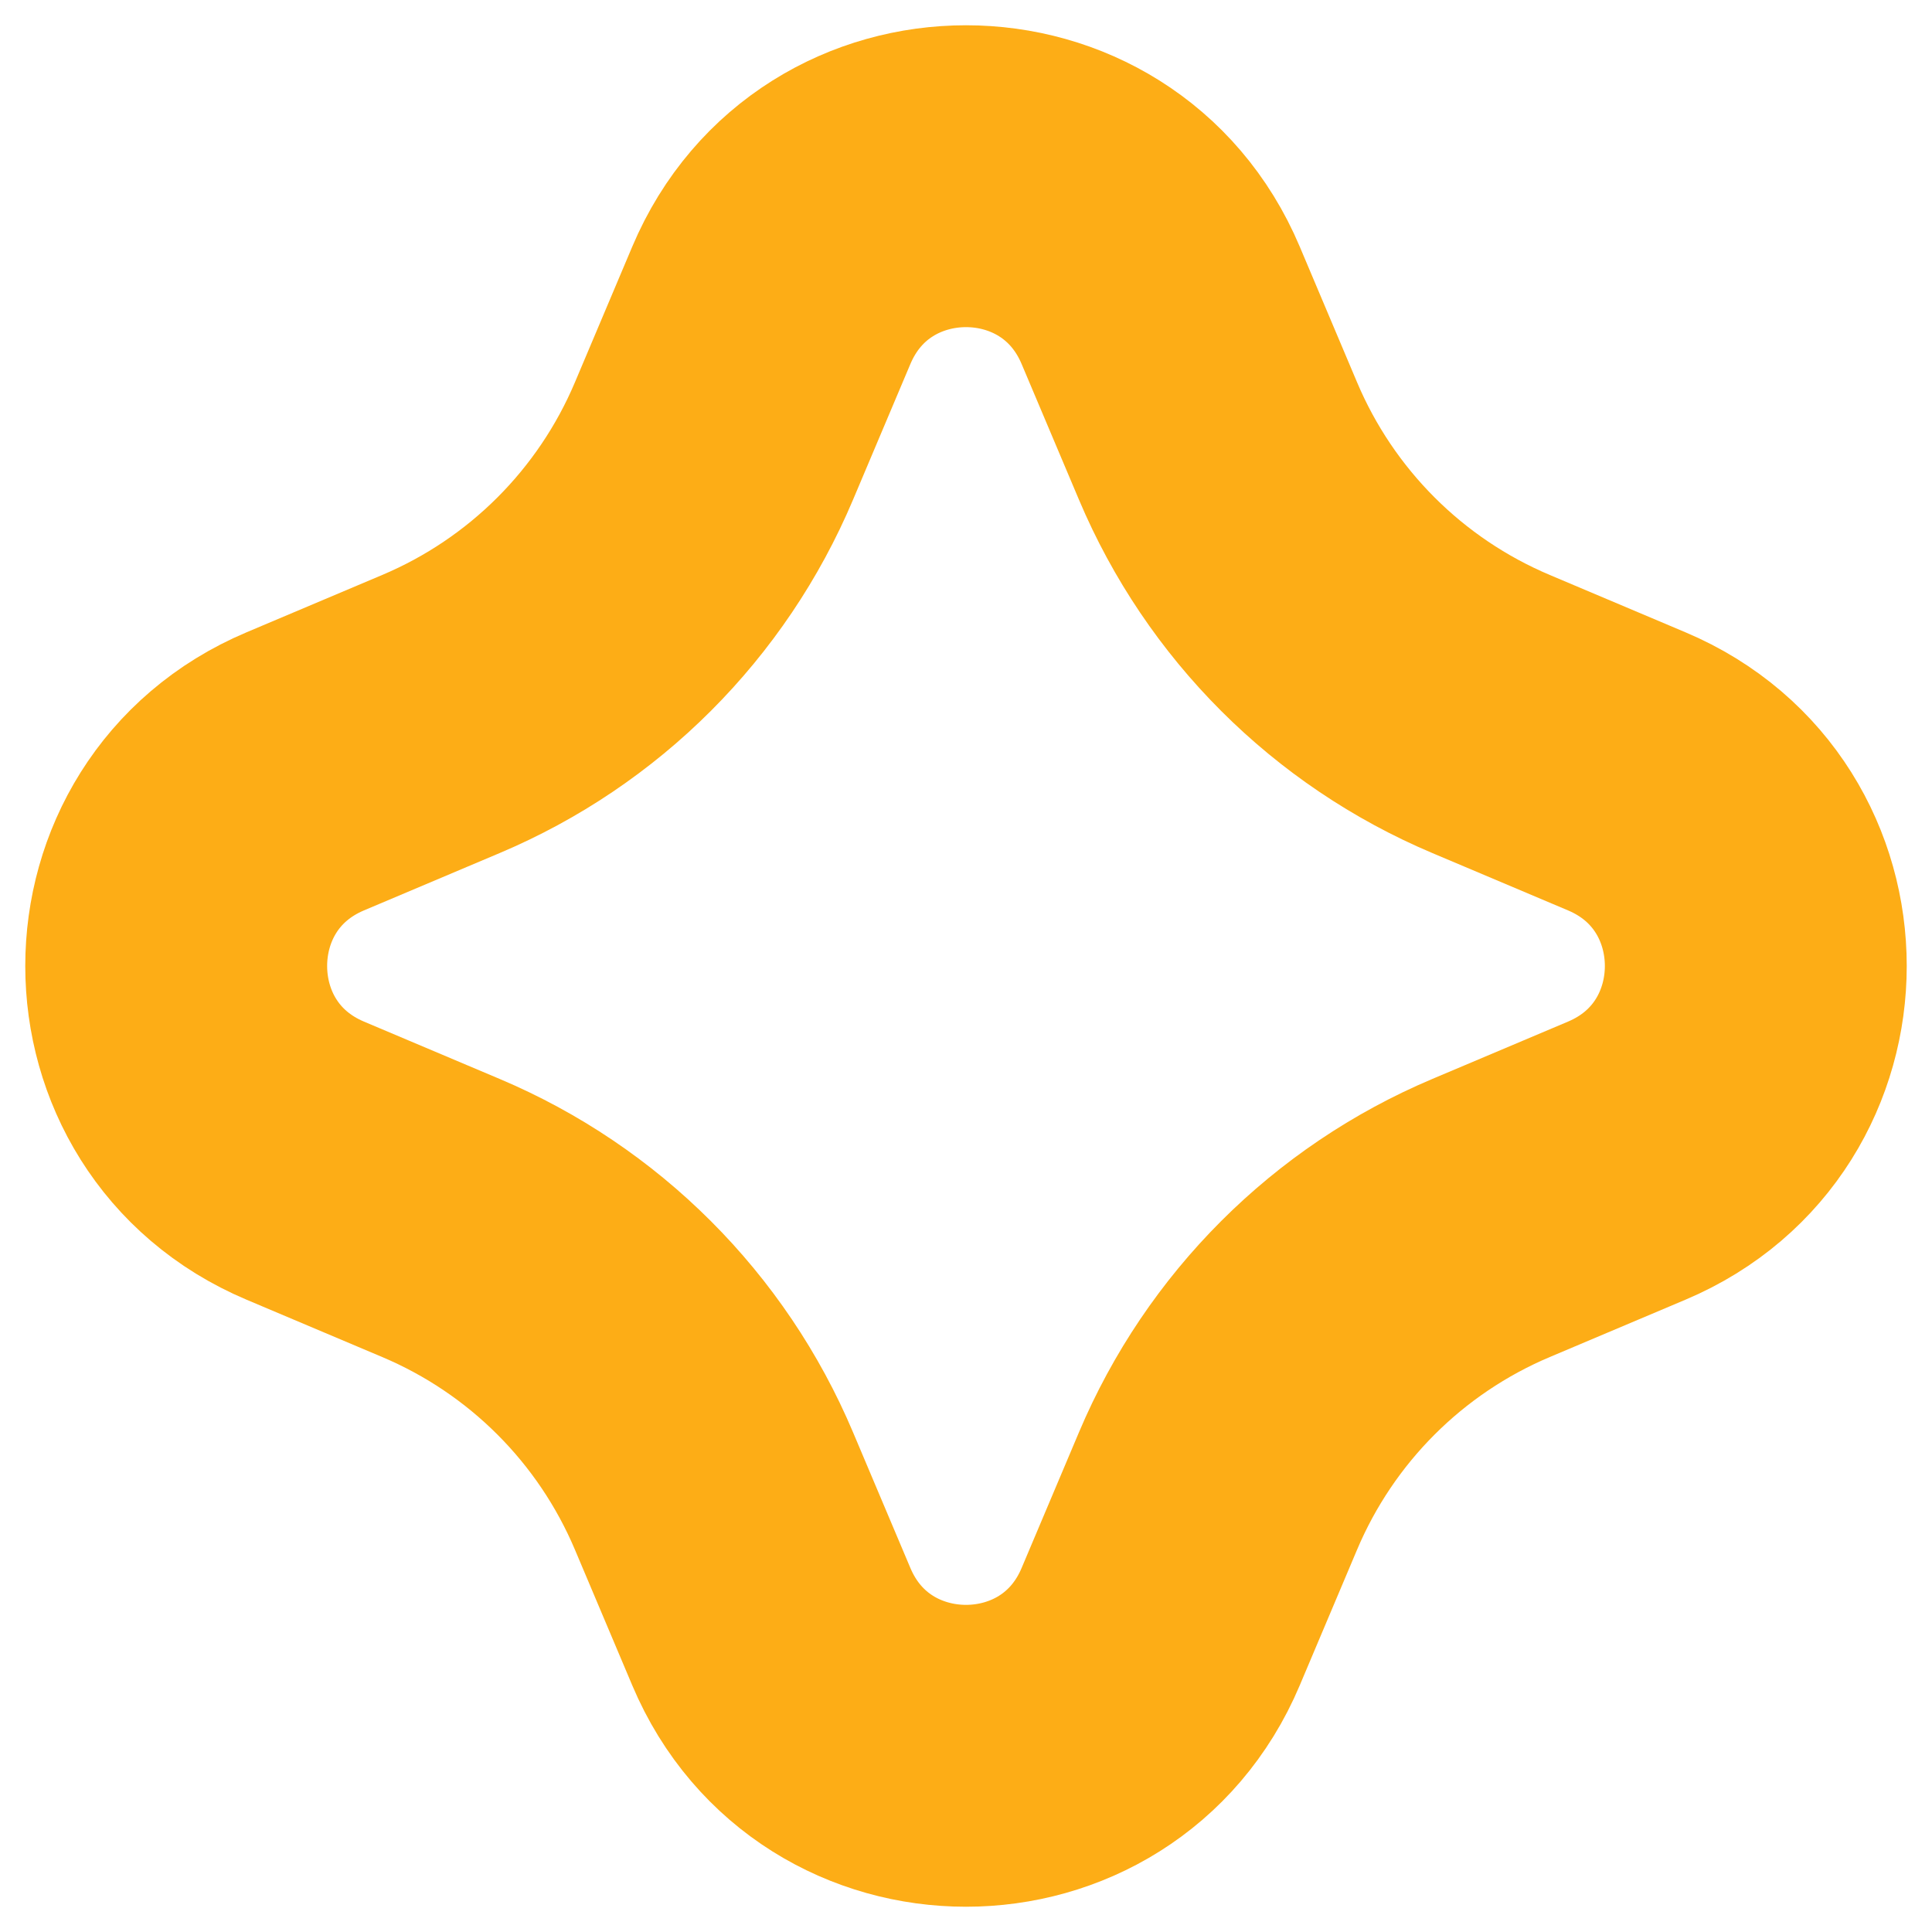 <svg width="32" height="32" viewBox="0 0 32 32" fill="none" xmlns="http://www.w3.org/2000/svg">
<path d="M12.776 5.056C13.98 2.206 18.02 2.206 19.224 5.056L20.174 7.304C21.035 9.343 22.657 10.965 24.696 11.826L26.944 12.776C29.794 13.98 29.794 18.02 26.944 19.224L24.696 20.174C22.657 21.035 21.035 22.657 20.174 24.696L19.224 26.944C18.02 29.794 13.98 29.794 12.776 26.944L11.826 24.696C10.965 22.657 9.343 21.035 7.304 20.174L5.056 19.224C2.206 18.02 2.206 13.98 5.056 12.776L7.304 11.826C9.343 10.965 10.965 9.343 11.826 7.304L12.776 5.056Z" stroke="#FDAD16" stroke-width="5"/>
</svg>

